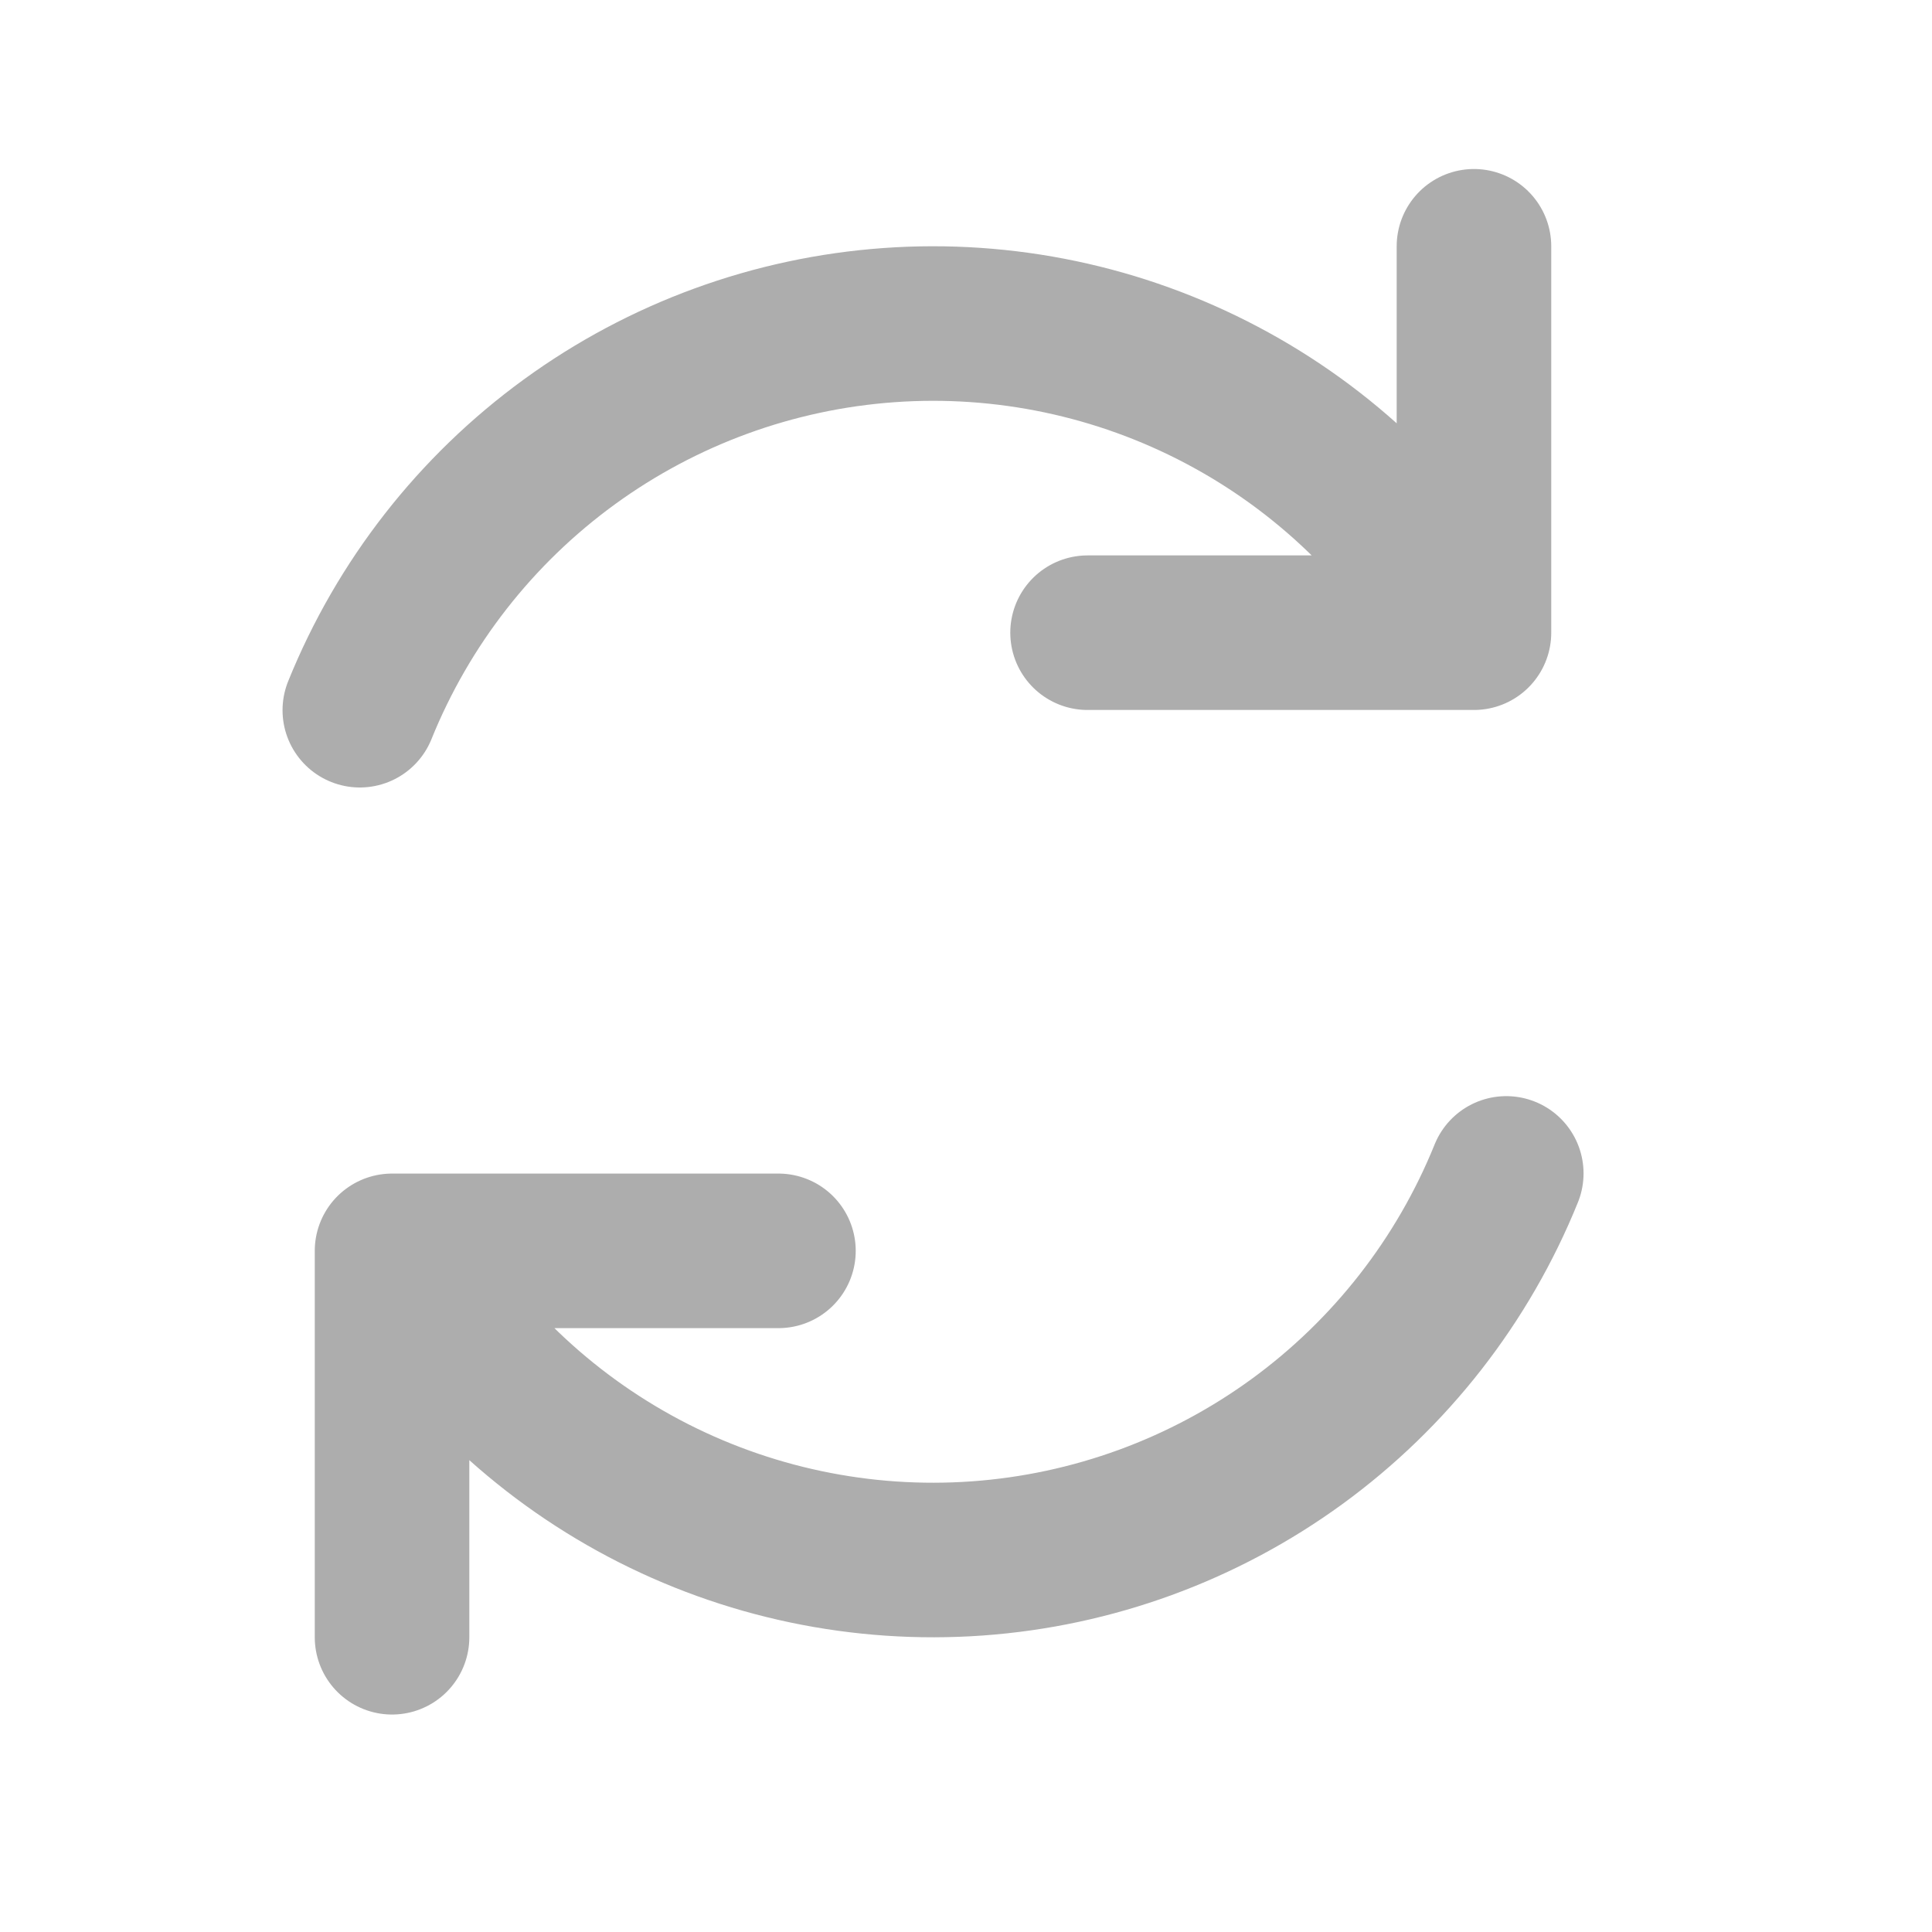 <svg width="25" height="25" viewBox="0 0 25 25" fill="none" xmlns="http://www.w3.org/2000/svg">
<path d="M10.073 16.186H5.073V21.186M14.073 8.187H19.073V3.187M4.656 9.19C5.217 7.802 6.156 6.6 7.366 5.719C8.576 4.838 10.01 4.314 11.503 4.207C12.996 4.1 14.488 4.414 15.811 5.113C17.135 5.812 18.235 6.869 18.987 8.163M19.491 15.184C18.93 16.571 17.991 17.774 16.781 18.655C15.571 19.536 14.138 20.059 12.646 20.166C11.153 20.273 9.659 19.959 8.336 19.26C7.013 18.561 5.912 17.504 5.159 16.21" stroke="#ADADAD" stroke-width="2" stroke-linecap="round" stroke-linejoin="round"/>
</svg>
